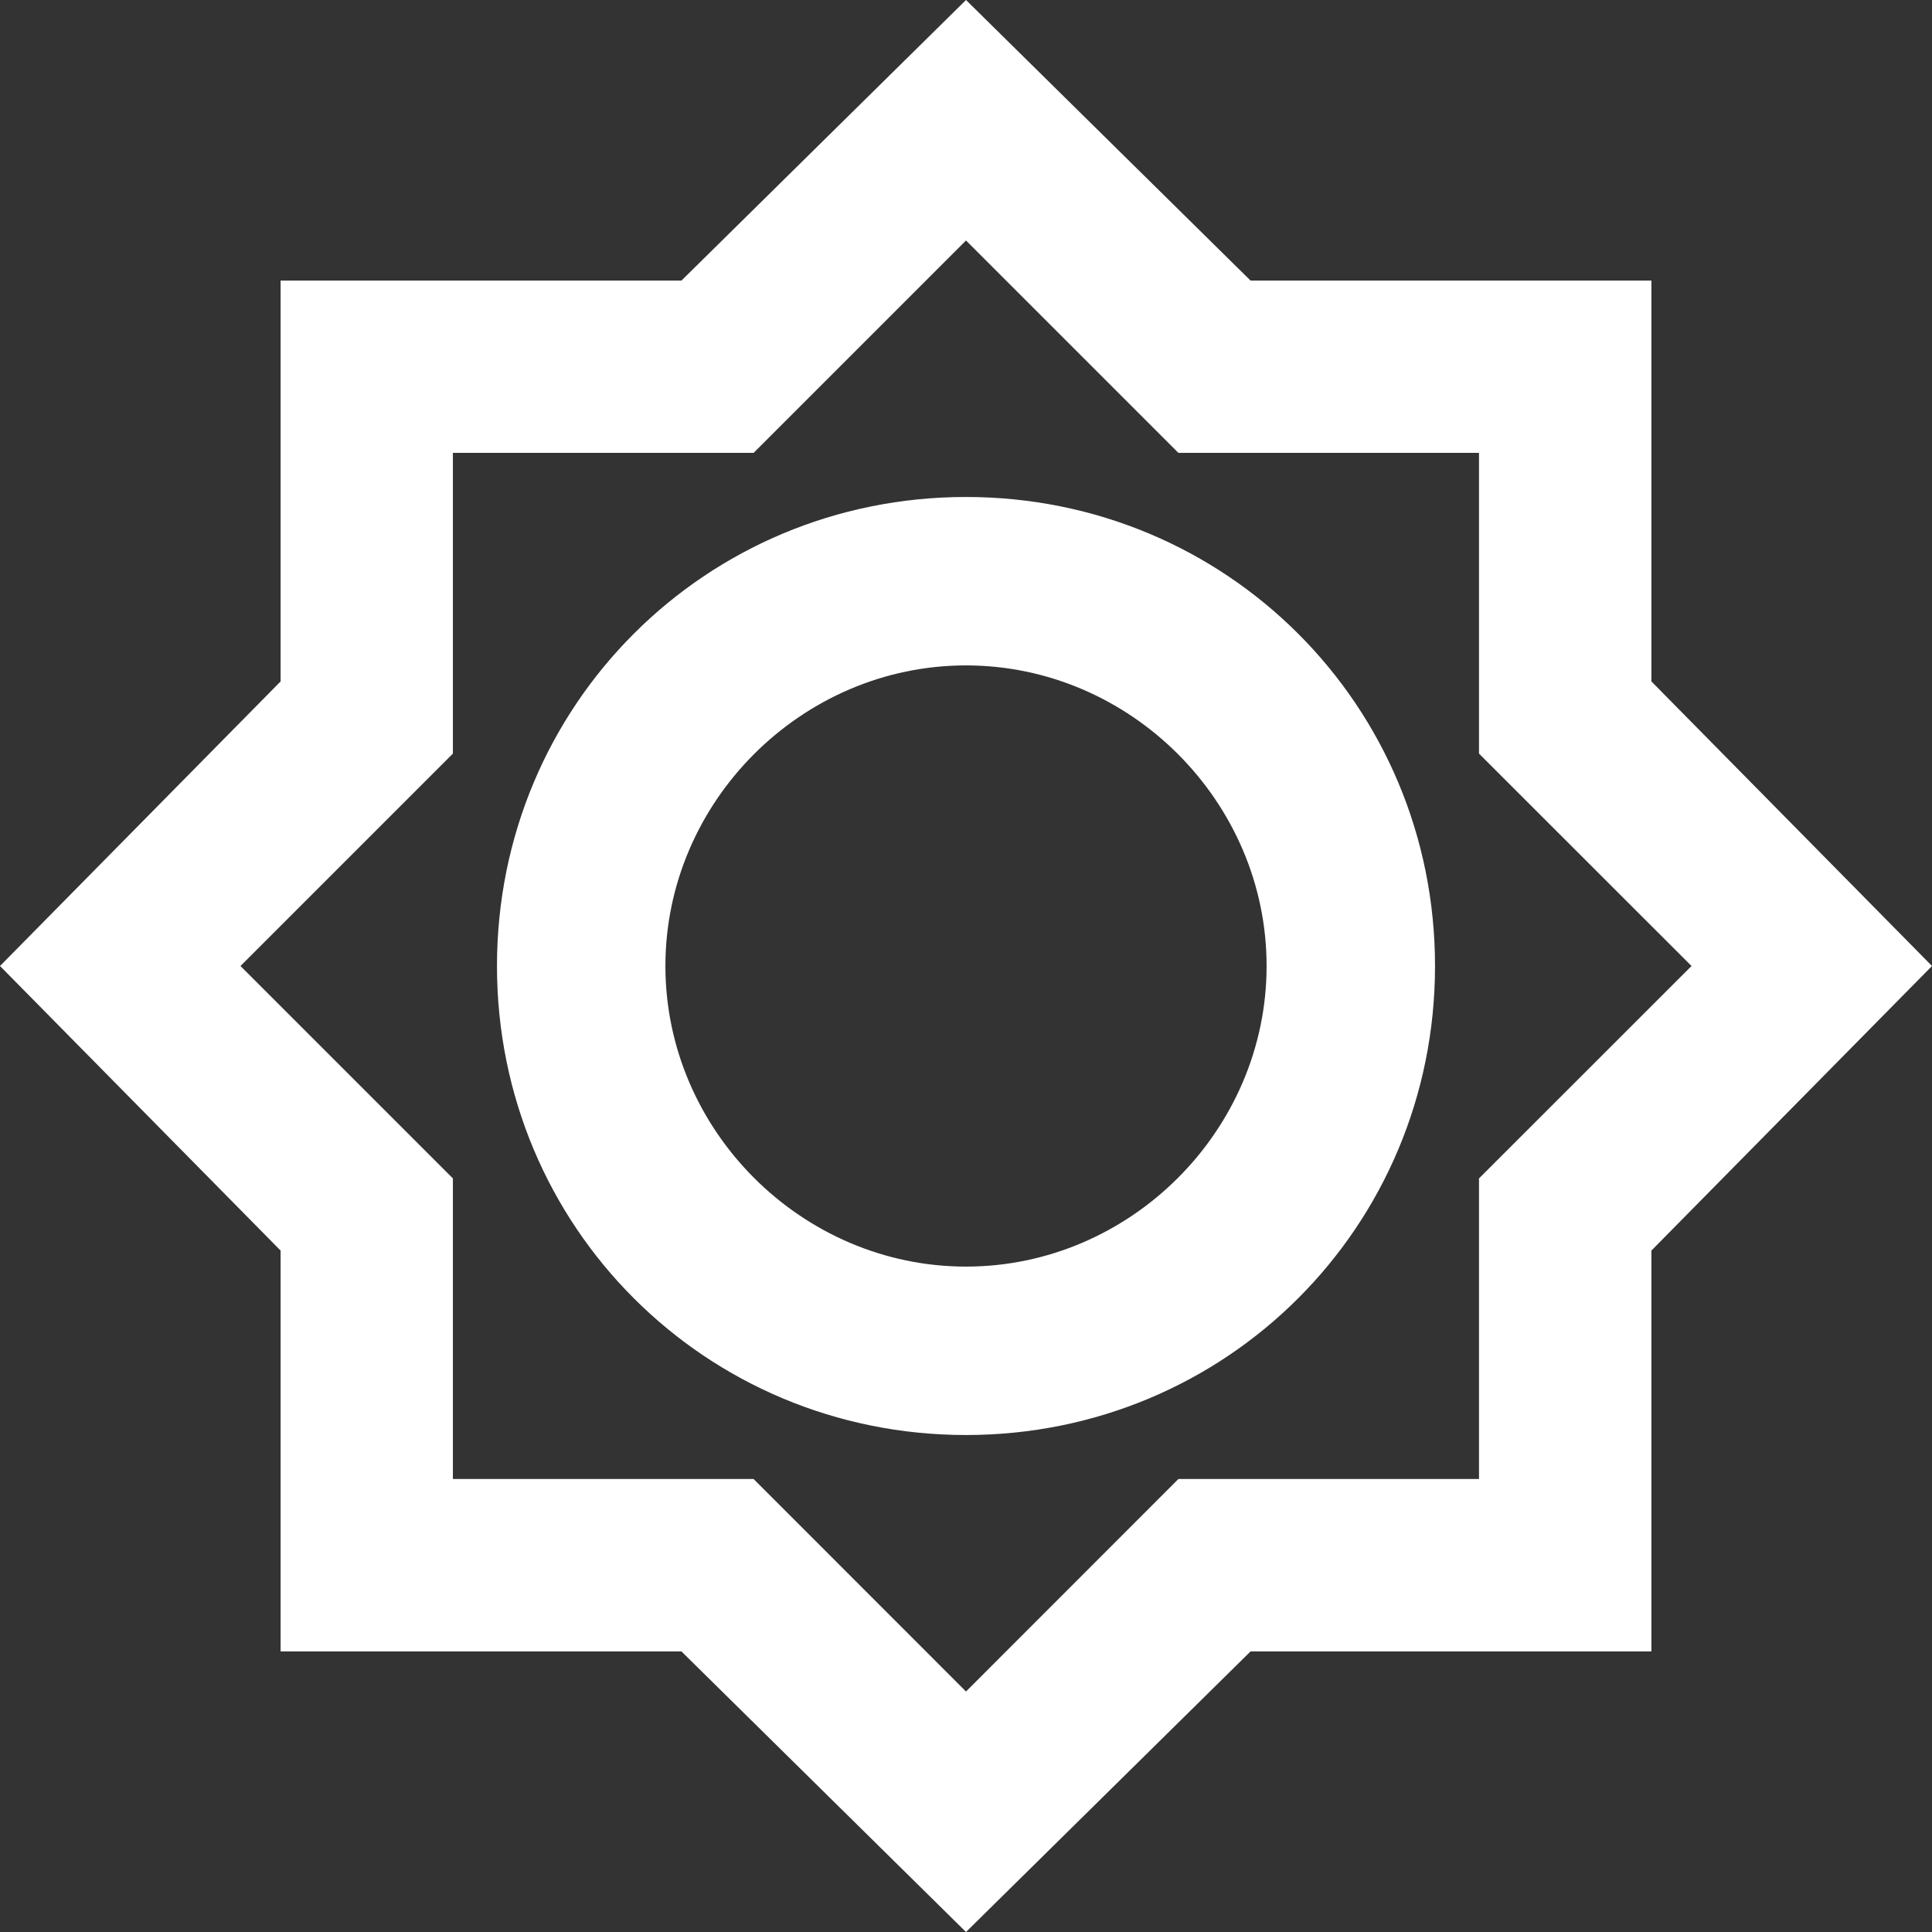 <svg width="17" height="17" viewBox="0 0 17 17" fill="none" xmlns="http://www.w3.org/2000/svg">
<rect x="0" y="0" width="17" height="17" fill="#333333" stroke="none"/>
<path d="M14.531 5.996V2.469H11.004L8.5 0L5.996 2.469H2.469V5.996L0 8.5L2.469 11.004V14.531H5.996L8.5 17L11.004 14.531H14.531V11.004L17 8.5L14.531 5.996ZM13.014 10.369V13.014H10.369L8.5 14.884L6.631 13.014H3.985V10.369L2.116 8.5L3.985 6.631V3.985H6.631L8.5 2.116L10.369 3.985H13.014V6.631L14.884 8.5L13.014 10.369ZM8.5 4.373C6.207 4.373 4.373 6.207 4.373 8.5C4.373 10.793 6.207 12.627 8.5 12.627C10.793 12.627 12.627 10.793 12.627 8.5C12.627 6.207 10.793 4.373 8.5 4.373ZM8.5 11.145C7.054 11.145 5.855 9.946 5.855 8.5C5.855 7.054 7.054 5.855 8.5 5.855C9.946 5.855 11.145 7.054 11.145 8.5C11.145 9.946 9.946 11.145 8.5 11.145Z" fill="white"/>
</svg>
